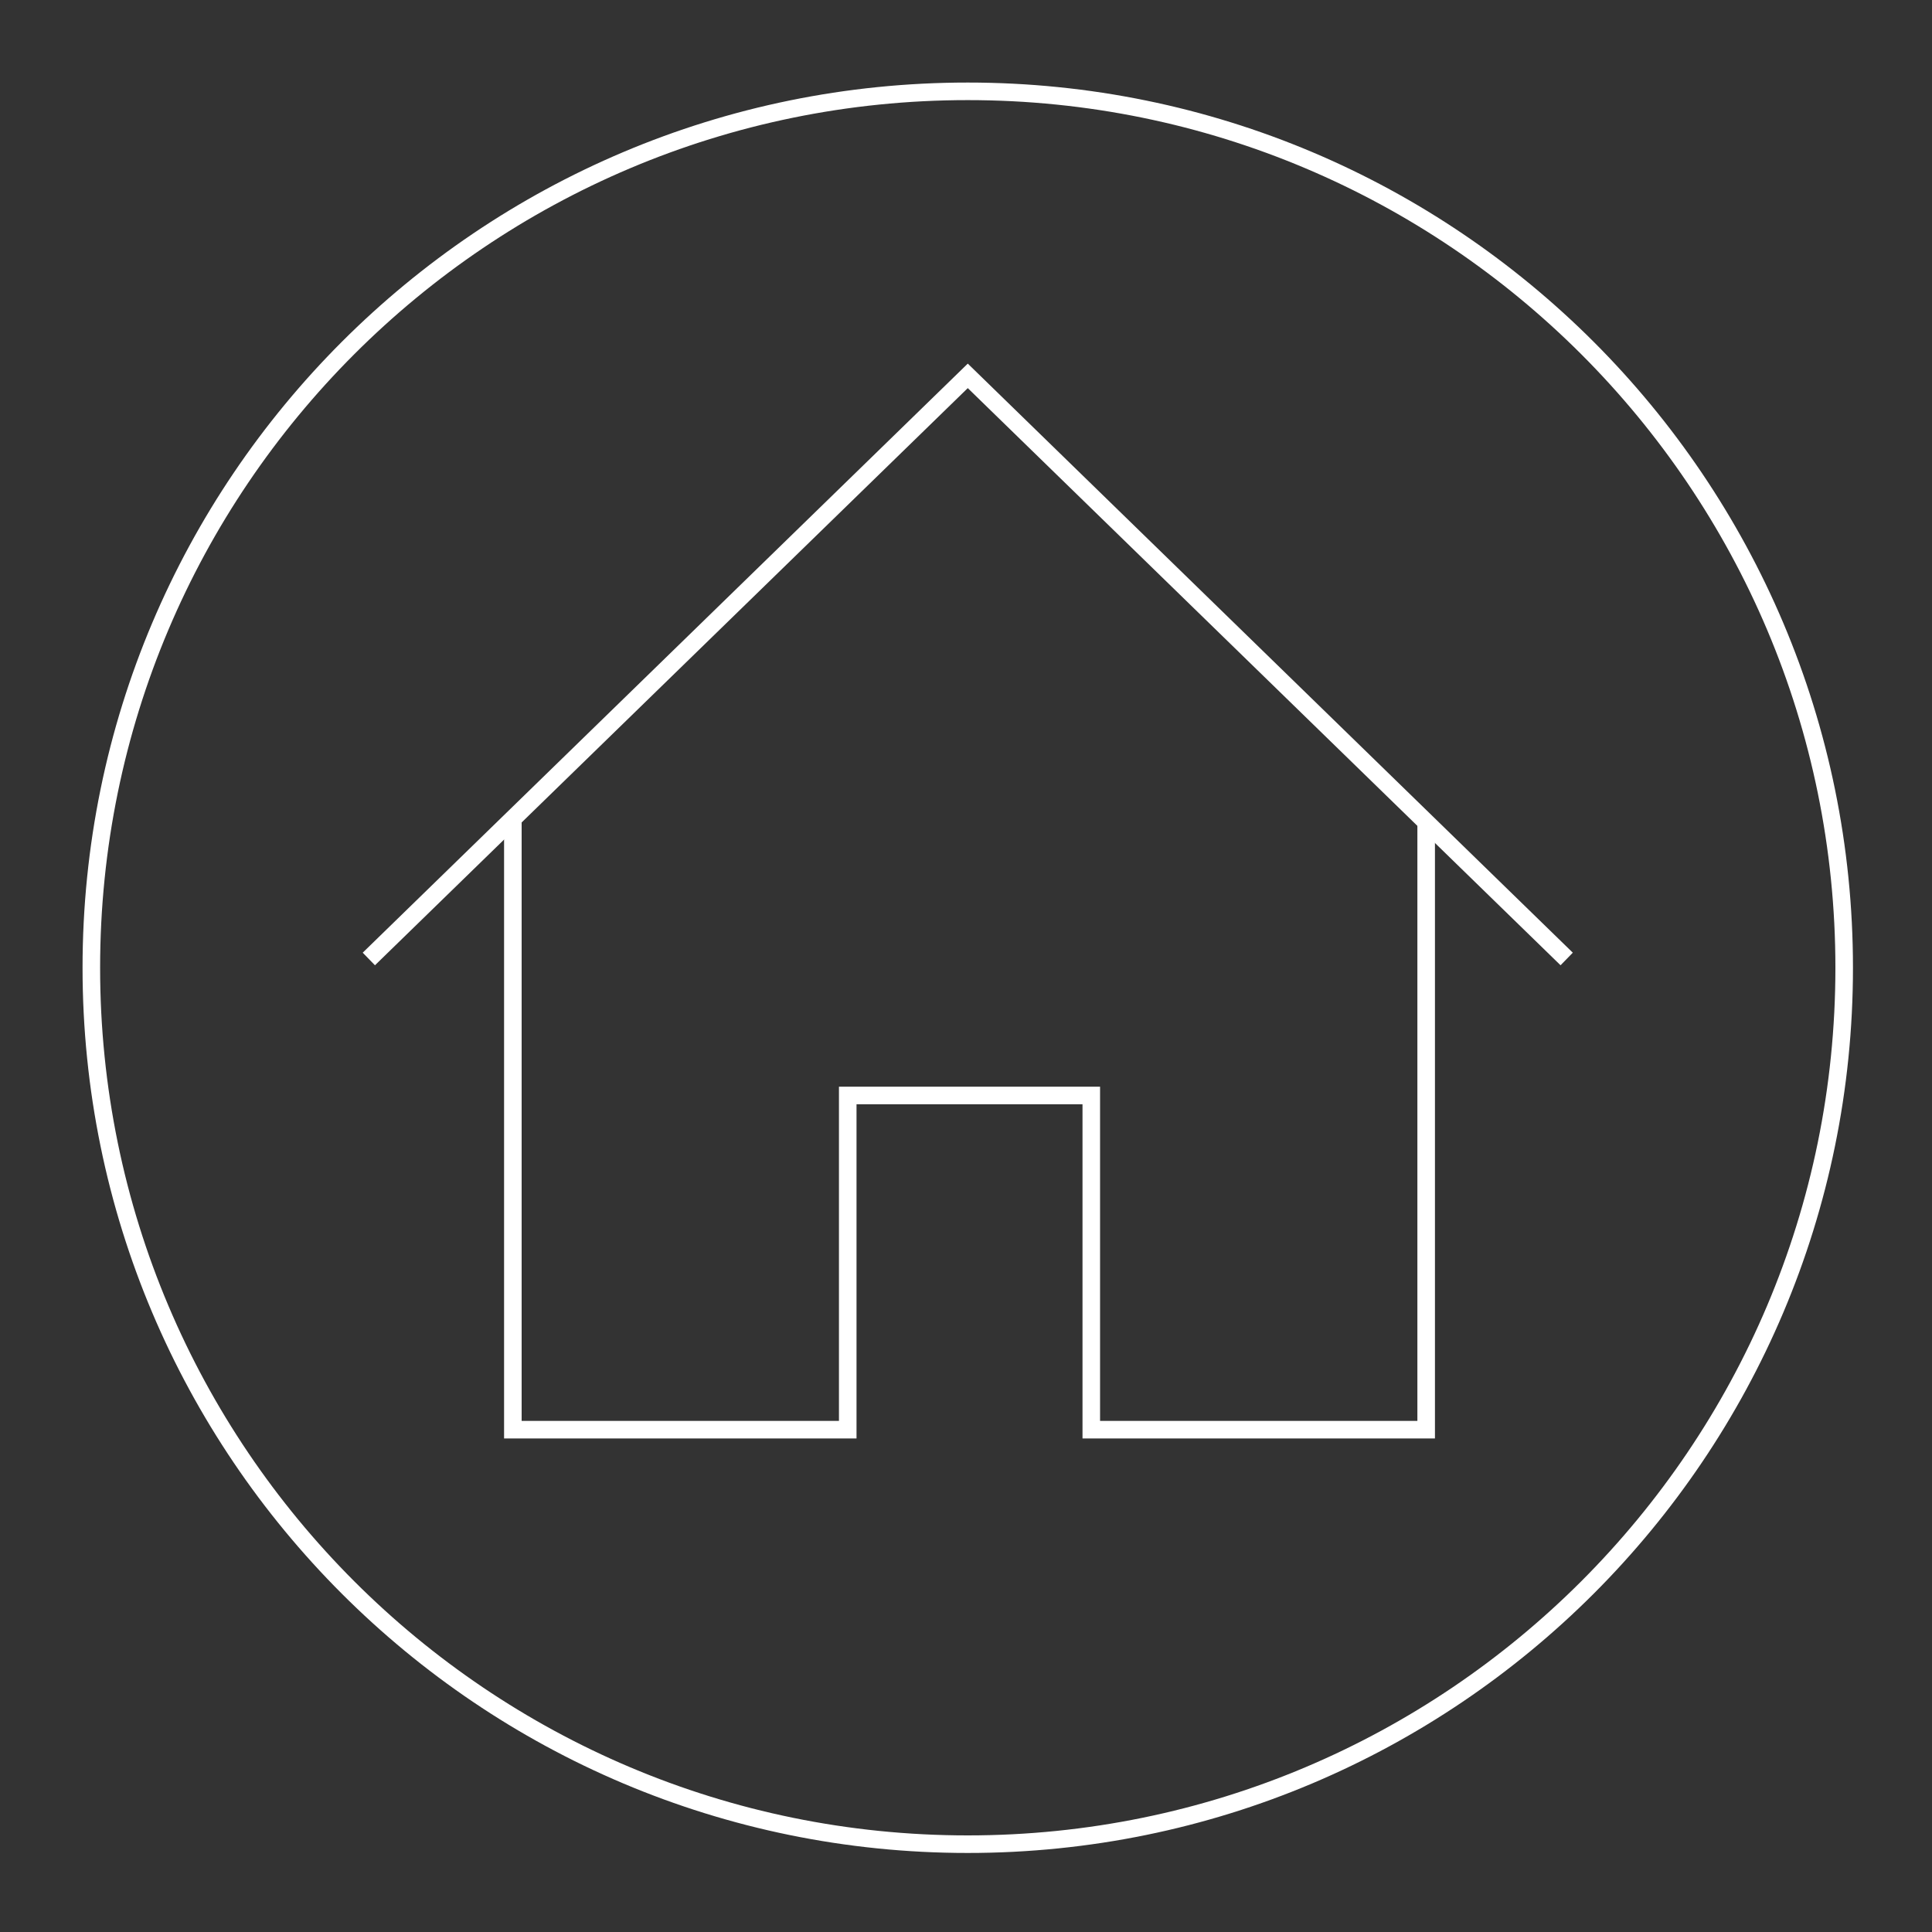 <?xml version="1.0" encoding="UTF-8"?>
<svg width="550px" height="550px" viewBox="0 0 550 550" version="1.1" xmlns="http://www.w3.org/2000/svg" xmlns:xlink="http://www.w3.org/1999/xlink" style="background: #5F9A50;">
    <rect x="0" y="0" width="550" height="550" fill="#333333" stroke="none"/>
    <!-- Generator: Sketch 47 (45396) - http://www.bohemiancoding.com/sketch -->
    <title>Home</title>
    <desc>Created with Sketch.</desc>
    <defs></defs>
    <g id="Icons-Copy" stroke="none" stroke-width="1" fill="none" fill-rule="evenodd">
        <g id="Home" stroke="#FFFFFF" stroke-width="5">
            <g id="Page-1" transform="translate(26, 26)">
                <path d="M499,249.5 C499,387.294 387.294,499 249.5,499 C111.706,499 0,387.294 0,249.5 C0,111.706 111.706,0 249.5,0 C387.294,0 499,111.706 499,249.5 Z" id="Stroke-1"></path>
                <polyline id="Stroke-3" points="79 247 249.506 81 420 247"></polyline>
                <polyline id="Stroke-5" points="120 208 120 381 215.334 381 215.334 285.859 284.666 285.859 284.666 381 380 381 380 208"></polyline>
            </g>
        </g>
    </g>
</svg>